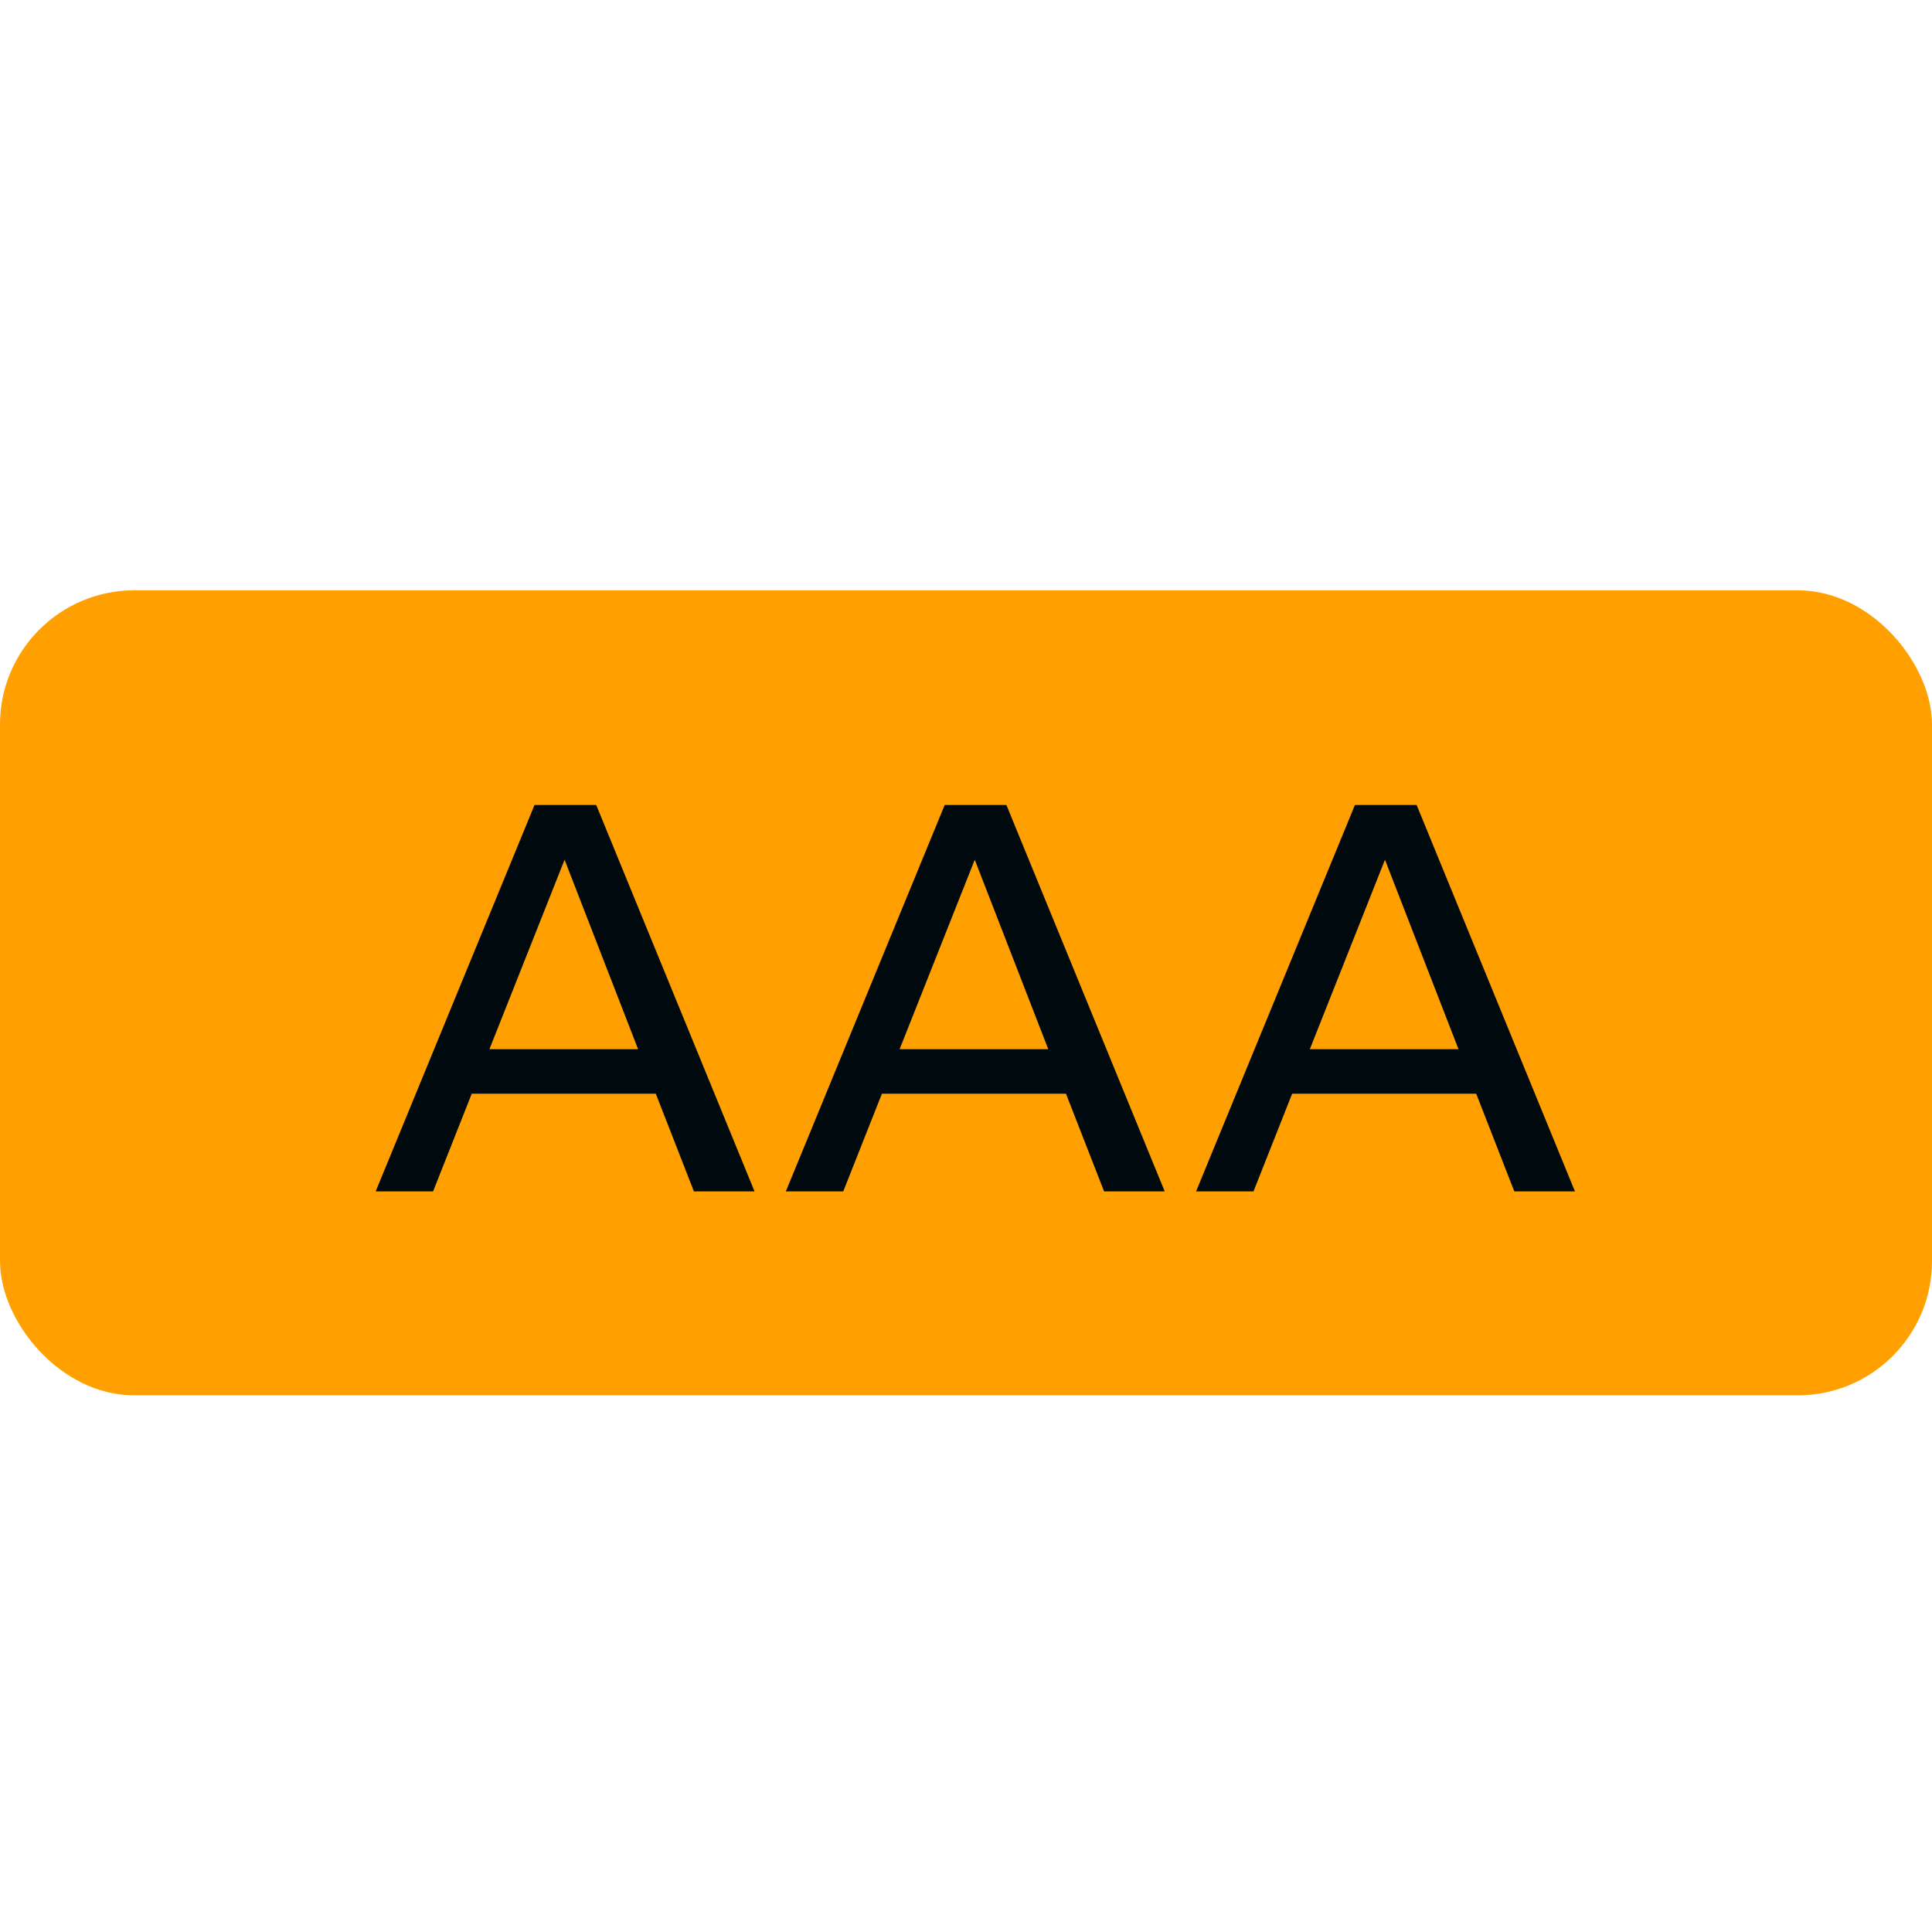 <?xml version="1.0" encoding="UTF-8"?>
<svg width="36px" height="36px" viewBox="0 0 36 36" version="1.1" xmlns="http://www.w3.org/2000/svg" xmlns:xlink="http://www.w3.org/1999/xlink">
    <!-- Generator: Sketch 60.1 (88133) - https://sketch.com -->
    <title>Topology / ENFV / AAA-topology_36</title>
    <desc>Created with Sketch.</desc>
    <g id="Topology-/-ENFV-/-AAA-topology_36" stroke="none" stroke-width="1" fill="none" fill-rule="evenodd">
        <rect id="secondary-color" fill="#FFA000" x="0" y="11" width="36" height="15" rx="2.5"></rect>
        <path d="M14.06,22.2 L12.93,22.2 L12.22,20.38 L8.79,20.38 L8.07,22.2 L7,22.2 L9.96,15 L11.11,15 L14.06,22.2 Z M10.52,16.02 L9.12,19.55 L11.89,19.55 L10.52,16.02 Z M21.703,22.2 L20.573,22.2 L19.863,20.38 L16.433,20.38 L15.713,22.2 L14.643,22.2 L17.603,15 L18.753,15 L21.703,22.2 Z M18.163,16.02 L16.763,19.55 L19.533,19.55 L18.163,16.02 Z M29.347,22.2 L28.217,22.2 L27.507,20.38 L24.077,20.38 L23.357,22.2 L22.287,22.2 L25.247,15 L26.397,15 L29.347,22.2 Z M25.807,16.02 L24.407,19.55 L27.177,19.55 L25.807,16.02 Z" id="AAA-topology_36" fill="#00090D"></path>
    </g>
</svg>